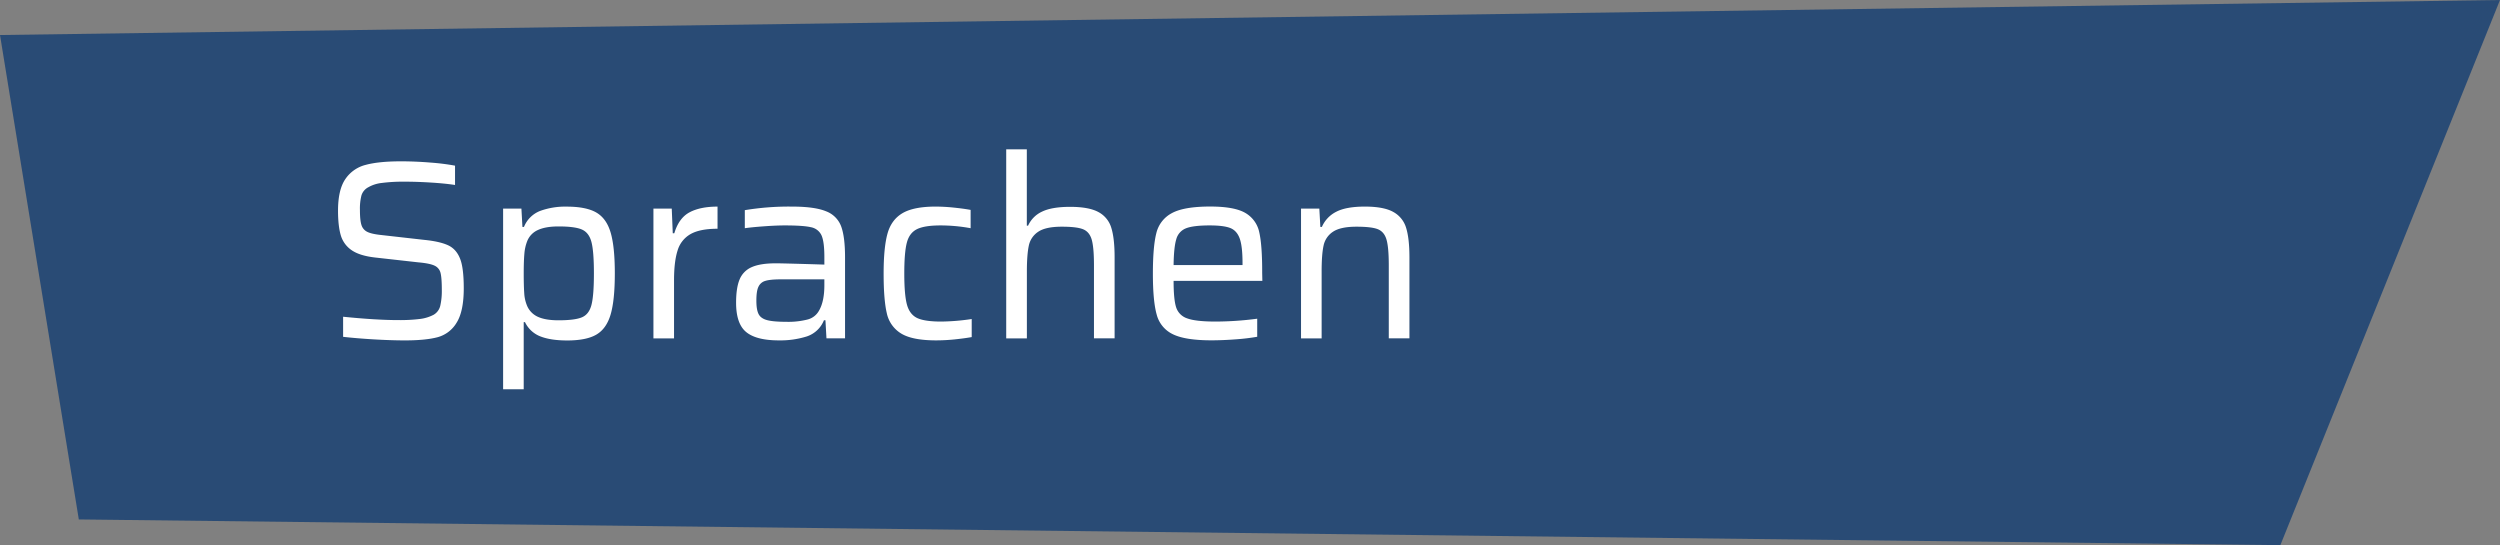 <svg xmlns="http://www.w3.org/2000/svg" viewBox="0 0 1749.5 381.5"><rect x="0" y="0" width="1749.5" height="381.5" fill="#808080" stroke="none"/><defs><style>.cls-1{fill:#1a4273;opacity:0.85;}.cls-2{fill:#fff;}</style></defs><g id="Ebene_2" data-name="Ebene 2"><g id="Ebene_2_Kopie" data-name="Ebene 2 Kopie"><path class="cls-1" d="M0,24.5,1749.5,0,1595.79,381.5,55.15,363.5Q27.58,194,0,24.5Z"/></g><g id="Schrift"><path class="cls-2" d="M261.39,237.49q-12-.72-21.28-1.78V221.65Q263.26,224,278.74,224a113.85,113.85,0,0,0,15.22-.8,27.85,27.85,0,0,0,9.52-2.94,9.92,9.92,0,0,0,4.63-6.32,46.57,46.57,0,0,0,1.07-11.12q0-8.37-.89-11.84a7.52,7.52,0,0,0-4.18-5.07q-3.3-1.6-11.31-2.31l-30.26-3.39q-11-1.24-16.64-5.25a19.08,19.08,0,0,1-7.48-10.5q-1.86-6.49-1.87-17,0-14.59,5.08-22.07a24.27,24.27,0,0,1,14.24-10q9.17-2.49,24.65-2.49,10.32,0,21,.89a156,156,0,0,1,16.91,2.14v13.52q-6.76-1.06-16.73-1.69t-18.51-.62a115.28,115.28,0,0,0-16,.89,24.24,24.24,0,0,0-9.43,3,9.7,9.7,0,0,0-4.81,5.69,37.29,37.29,0,0,0-1.07,10.15q0,7.29,1.07,10.59a7.83,7.83,0,0,0,4.09,4.8q3,1.51,10,2.23l29.91,3.38q10.68,1.06,16.55,3.74t8.54,9.61q2.49,6.4,2.5,20.47,0,16.2-5,24.12A22.19,22.19,0,0,1,306.15,236q-8.37,2.22-23,2.22Q273.4,238.2,261.39,237.49Z"/><path class="cls-2" d="M352.08,146h12.81l.71,12.81h1.07A20,20,0,0,1,378,147.6a51.14,51.14,0,0,1,18.61-3q13.51,0,20.64,4.1t10.06,14q2.94,9.88,2.94,28.57,0,18.87-2.94,28.83t-10,14.07q-7,4.09-20.38,4.09-11.56,0-18.78-2.85a19.9,19.9,0,0,1-10.77-10h-.89v47H352.08Zm55.26,76q4.91-2.13,6.59-8.72t1.69-21.89q0-15.31-1.69-21.9t-6.59-8.81q-4.89-2.22-16.46-2.22-9.08,0-14.42,2.49A14.25,14.25,0,0,0,369,168.6a30.71,30.71,0,0,0-2.05,9.08q-.45,5.16-.45,13.71,0,8.72.36,13.7a26.56,26.56,0,0,0,1.78,8.37,14.8,14.8,0,0,0,7.65,8.19q5.34,2.49,14.6,2.49Q402.44,224.14,407.34,222Z"/><path class="cls-2" d="M457.27,146h12.82l.71,17.26h1.07q3.19-10.68,10.68-14.68t19.58-4v15.49q-12.28,0-18.87,3.74a19.51,19.51,0,0,0-9.08,11.48q-2.49,7.74-2.49,20.91v40.59H457.27Z"/><path class="cls-2" d="M522.24,232.42q-7.12-5.79-7.12-20.56,0-10.5,2.49-16.38a15.89,15.89,0,0,1,8.46-8.54q6-2.67,16.82-2.67,5.16,0,34,.89v-5.34q0-10.68-2-15.13a10.18,10.18,0,0,0-7.48-5.7q-5.43-1.25-18.42-1.24-5.7,0-14.33.62c-5.76.42-10.23.86-13.44,1.33V147.07a190,190,0,0,1,32.93-2.5q16,0,23.94,3.3a17.94,17.94,0,0,1,10.6,10.68q2.67,7.38,2.67,21.45v56.78h-13l-.71-12.64h-1.07a19.51,19.51,0,0,1-12,11.3A61.81,61.81,0,0,1,545,238.2Q529.36,238.2,522.24,232.42Zm42.81-8.81a12.69,12.69,0,0,0,8.1-6.23q3.74-6.42,3.74-17.8v-4.1H546.63q-7.49,0-11,1.07a7.53,7.53,0,0,0-4.89,4.18c-1,2.08-1.43,5.31-1.43,9.7s.54,7.42,1.6,9.44,3.06,3.41,6,4.18,7.44,1.16,13.61,1.16A54.49,54.49,0,0,0,565.05,223.61Z"/><path class="cls-2" d="M668.29,237.49a128.09,128.09,0,0,1-13.08.71q-16.74,0-24.57-4.8a21.91,21.91,0,0,1-10.06-14.24q-2.22-9.43-2.22-27.77,0-18,2.67-27.77t10.5-14.42q7.83-4.62,23.14-4.63a124,124,0,0,1,12.91.72q6.84.71,11.66,1.6V159.7a116.87,116.87,0,0,0-21-1.95q-11.38,0-16.64,2.67t-7,9.43q-1.78,6.77-1.78,21.54,0,15,1.87,21.8t7.12,9.35q5.25,2.49,17,2.49A153.12,153.12,0,0,0,680,223.25v12.64Q675.14,236.77,668.29,237.49Z"/><path class="cls-2" d="M765.56,185.69q0-12.63-1.6-18.07c-1.07-3.61-3.08-6-6.05-7.2S750,158.64,743,158.64q-11.22,0-16.47,3.56a15.25,15.25,0,0,0-6.58,9.79q-1.33,6.22-1.34,18v46.82H704.15V104.52h14.42v53.4h.89a19.73,19.73,0,0,1,9.7-9.79q6.86-3.37,19.67-3.38,13.17,0,19.85,3.65a18.37,18.37,0,0,1,9,11Q780,166.82,780,180v56.78H765.56Z"/><path class="cls-2" d="M883.4,196.55H821.28q0,13,1.78,18.51a12,12,0,0,0,7.74,7.74q6,2.23,20,2.23a228.35,228.35,0,0,0,29-2v12.64a146.53,146.53,0,0,1-14.77,1.78q-9.09.7-17.27.71-18.33,0-27-4.27a21,21,0,0,1-11.3-13.71q-2.67-9.43-2.67-28.65,0-18.87,2.4-28.31a21.43,21.43,0,0,1,10.86-14.06q8.46-4.62,26.79-4.63,17.08,0,24.74,4.54a20.36,20.36,0,0,1,9.7,13.71q2.05,9.17,2,28.57Zm-53.49-36.76a11.27,11.27,0,0,0-6.76,7.66q-1.7,5.6-1.87,18.06h48.24v-1.42q0-11.75-2-17.27c-1.37-3.67-3.59-6.11-6.68-7.29s-7.83-1.78-14.24-1.78Q835,157.75,829.91,159.79Z"/><path class="cls-2" d="M971.87,185.69q0-12.63-1.61-18.07c-1.06-3.61-3.08-6-6-7.2s-8-1.78-15-1.78q-11.21,0-16.47,3.56a15.25,15.25,0,0,0-6.58,9.79q-1.34,6.22-1.33,18v46.82H910.46V146h12.81l.71,12.81h1.07a21.41,21.41,0,0,1,10-10.59q6.94-3.65,20.11-3.65T975,148.31a18.68,18.68,0,0,1,9,11.13q2.31,7.38,2.32,20.56v56.78H971.87Z"/></g></g></svg>